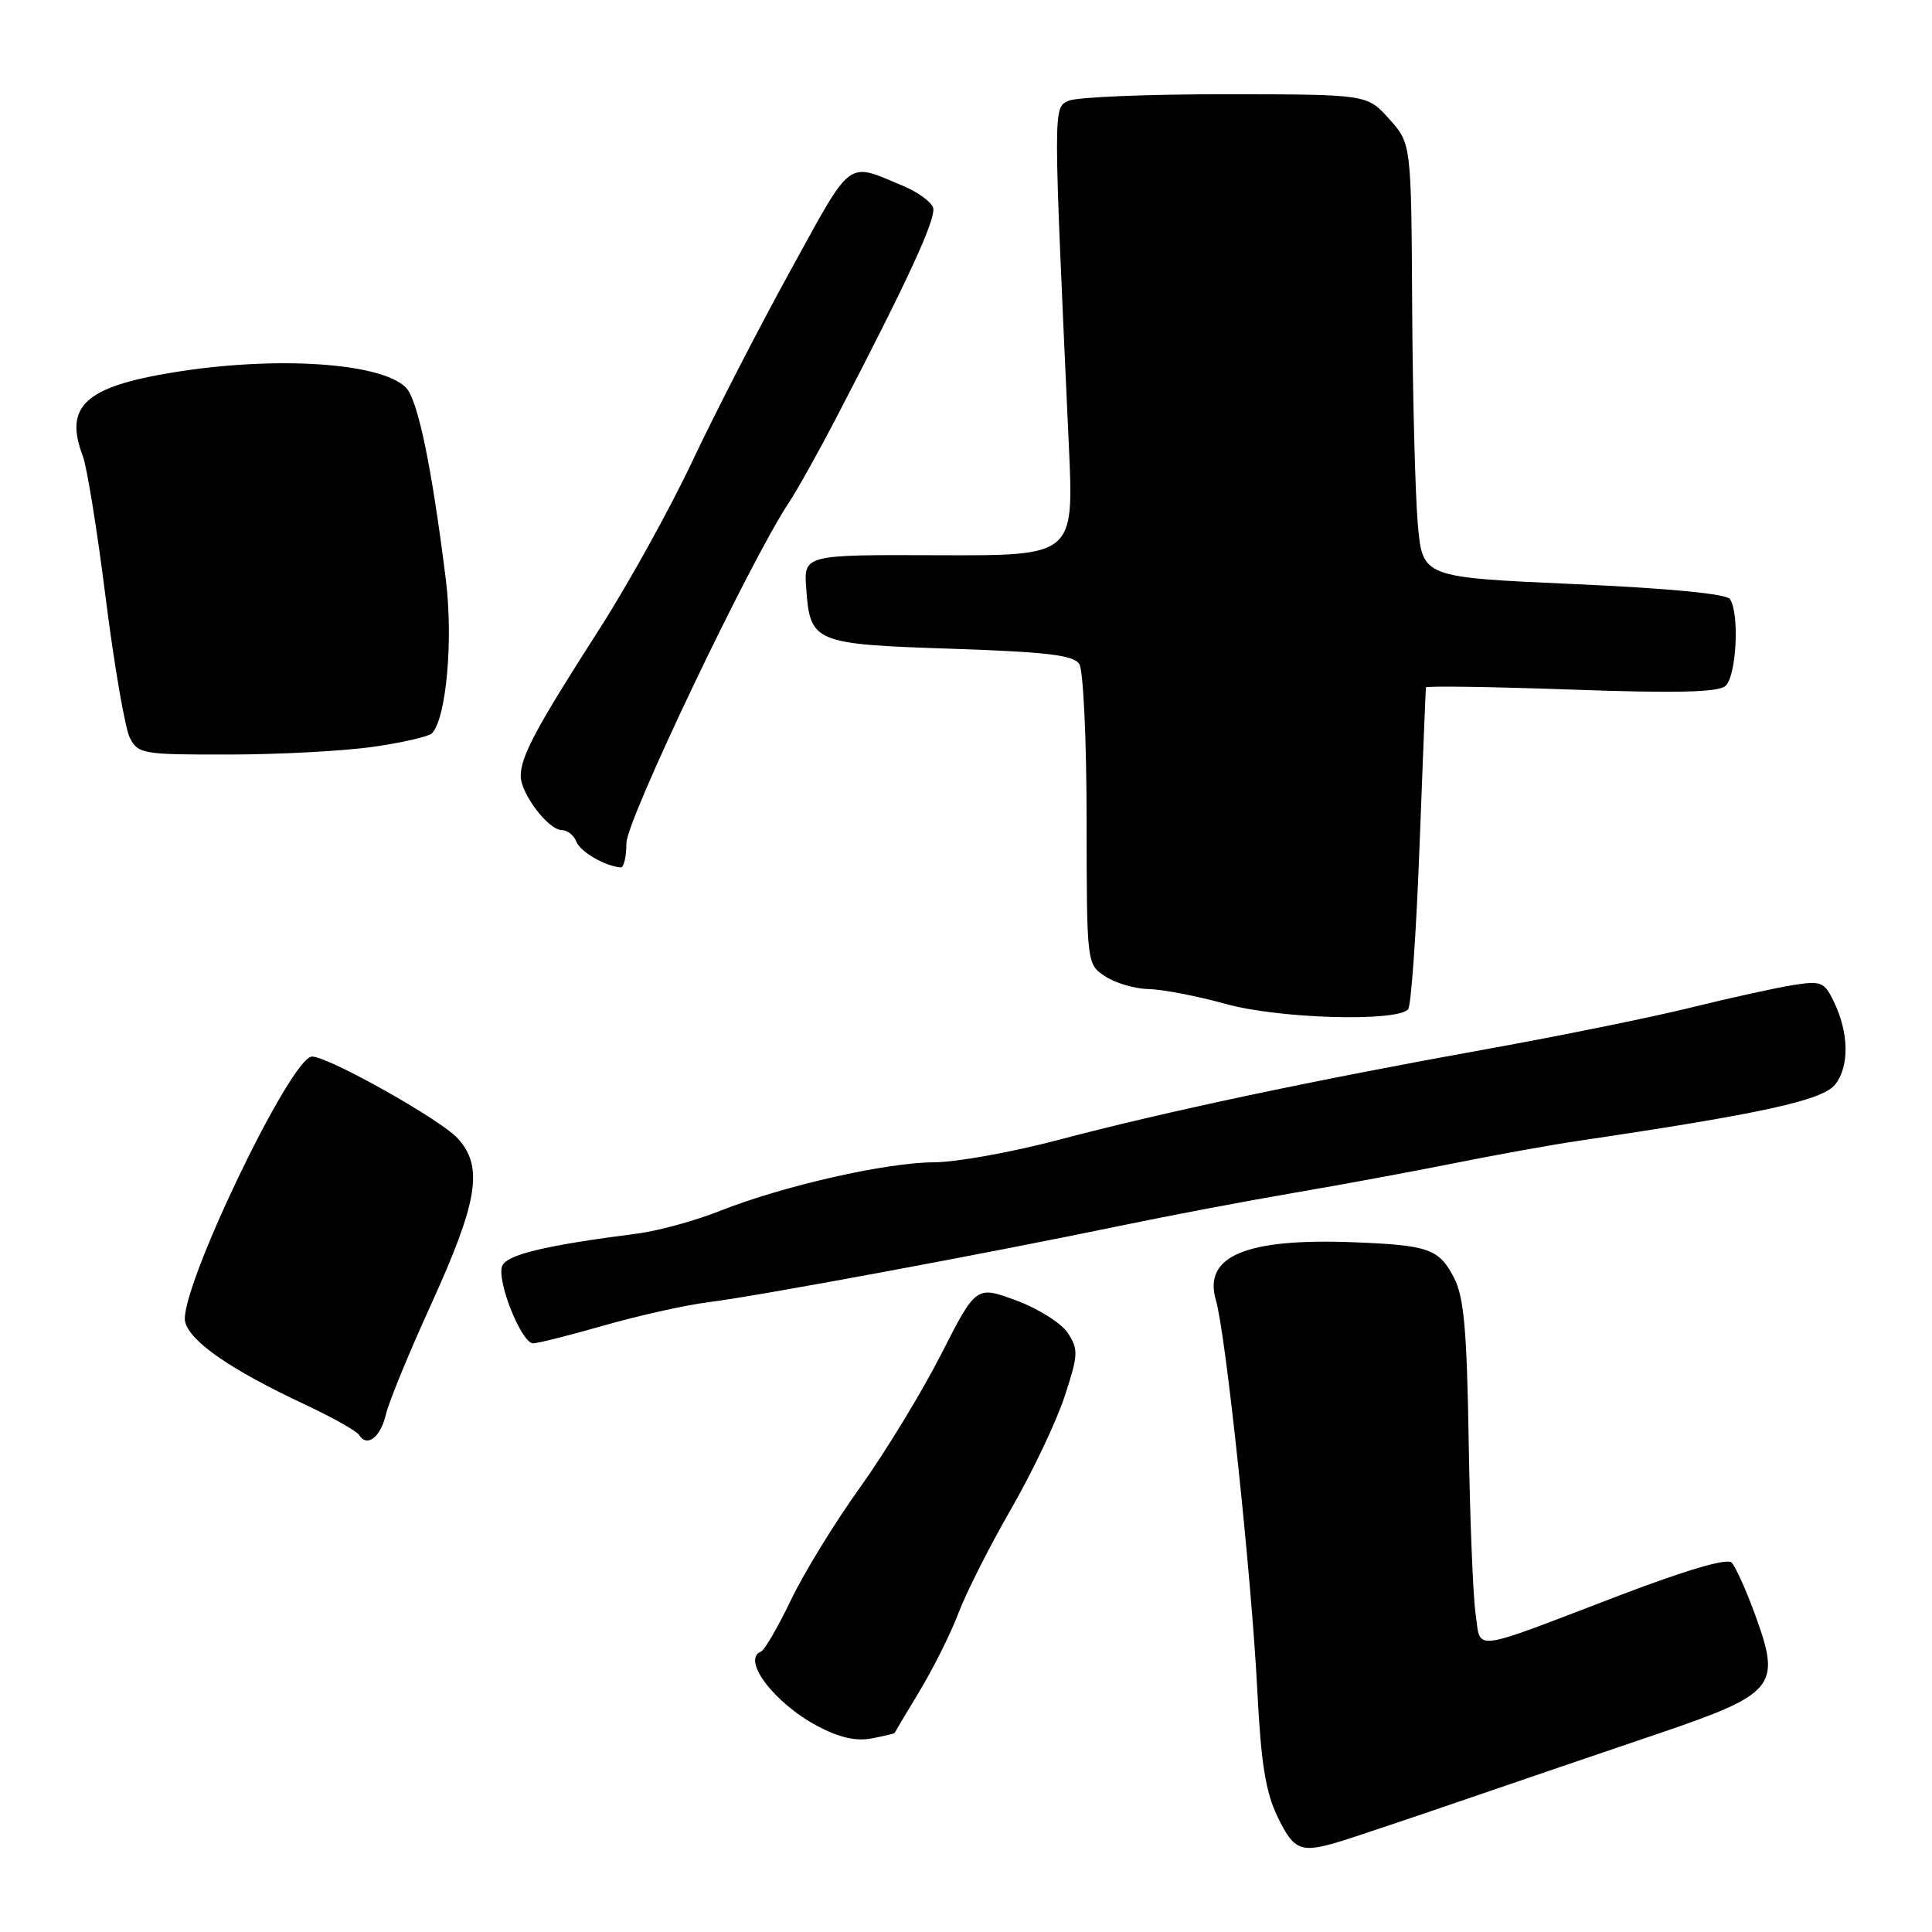 <?xml version="1.0" encoding="UTF-8" standalone="no"?>
<!DOCTYPE svg PUBLIC "-//W3C//DTD SVG 1.1//EN" "http://www.w3.org/Graphics/SVG/1.1/DTD/svg11.dtd" >
<svg xmlns="http://www.w3.org/2000/svg" xmlns:xlink="http://www.w3.org/1999/xlink" version="1.1" viewBox="0 0 256 256">
 <g >
 <path fill="currentColor"
d=" M 177.93 243.89 C 179.89 243.28 187.12 240.85 194.00 238.49 C 200.88 236.13 212.28 232.24 219.34 229.85 C 235.24 224.46 236.03 223.53 232.64 214.17 C 231.41 210.78 229.97 207.57 229.45 207.05 C 228.84 206.44 223.42 208.03 214.49 211.44 C 194.53 219.07 196.25 218.86 195.52 213.80 C 195.18 211.43 194.77 201.18 194.61 191.00 C 194.37 176.21 193.98 171.86 192.67 169.32 C 190.68 165.48 189.33 165.00 179.47 164.61 C 165.06 164.04 159.38 166.43 161.12 172.32 C 162.42 176.72 165.83 208.88 166.60 224.00 C 167.09 233.64 167.70 237.47 169.29 240.75 C 171.50 245.30 172.37 245.62 177.93 243.89 Z  M 118.54 229.63 C 118.56 229.56 120.05 227.05 121.86 224.06 C 123.67 221.07 126.00 216.39 127.03 213.67 C 128.07 210.94 131.20 204.76 133.99 199.92 C 136.78 195.08 139.96 188.40 141.06 185.06 C 142.88 179.52 142.92 178.80 141.49 176.63 C 140.64 175.32 137.56 173.39 134.64 172.31 C 129.34 170.36 129.34 170.36 124.68 179.50 C 122.11 184.54 117.29 192.44 113.97 197.08 C 110.64 201.71 106.52 208.43 104.81 212.00 C 103.10 215.57 101.31 218.65 100.85 218.83 C 98.20 219.88 102.57 225.66 108.33 228.72 C 111.20 230.24 113.44 230.75 115.50 230.35 C 117.15 230.03 118.52 229.71 118.54 229.63 Z  M 51.13 187.43 C 51.50 185.82 54.17 179.32 57.05 173.00 C 63.35 159.17 64.09 154.63 60.66 150.85 C 58.41 148.36 43.53 140.00 41.35 140.00 C 38.52 140.00 23.53 171.36 24.54 175.18 C 25.23 177.81 30.63 181.53 40.36 186.08 C 44.01 187.79 47.26 189.62 47.59 190.15 C 48.63 191.83 50.43 190.45 51.13 187.43 Z  M 80.14 175.60 C 84.74 174.29 90.97 172.90 94.00 172.53 C 100.31 171.75 130.82 166.09 148.50 162.41 C 155.10 161.04 165.45 159.08 171.50 158.05 C 177.55 157.02 187.00 155.27 192.50 154.17 C 198.00 153.06 205.43 151.72 209.00 151.19 C 233.58 147.55 241.52 145.80 243.18 143.69 C 245.07 141.26 245.00 136.86 242.98 132.69 C 241.73 130.11 241.31 129.94 237.56 130.53 C 235.33 130.89 229.22 132.23 224.00 133.52 C 218.78 134.81 206.62 137.28 197.00 139.01 C 174.13 143.12 154.18 147.35 140.30 151.03 C 134.14 152.66 126.72 154.00 123.80 154.01 C 117.49 154.02 103.87 157.10 95.48 160.42 C 92.17 161.74 87.22 163.10 84.48 163.45 C 72.23 165.02 67.12 166.25 66.54 167.76 C 65.79 169.72 69.10 177.99 70.64 178.00 C 71.26 178.00 75.54 176.92 80.14 175.60 Z  M 186.57 133.76 C 186.98 133.36 187.66 123.68 188.09 112.26 C 188.52 100.84 188.91 91.32 188.94 91.09 C 188.97 90.87 197.60 91.00 208.11 91.37 C 221.97 91.87 227.60 91.74 228.61 90.91 C 230.08 89.69 230.53 81.35 229.23 79.39 C 228.77 78.68 221.14 77.95 208.50 77.39 C 188.50 76.50 188.50 76.50 187.87 69.50 C 187.53 65.65 187.19 52.72 187.12 40.77 C 187.00 19.03 187.00 19.03 184.08 15.77 C 181.16 12.50 181.16 12.50 162.33 12.49 C 151.97 12.48 142.64 12.87 141.60 13.35 C 139.54 14.31 139.54 13.50 141.63 59.07 C 142.30 73.64 142.30 73.64 124.40 73.57 C 106.50 73.50 106.50 73.50 106.83 78.00 C 107.34 85.14 107.87 85.36 126.04 85.96 C 138.79 86.39 142.27 86.81 143.02 88.00 C 143.54 88.83 143.98 98.11 143.98 108.63 C 144.00 127.77 144.00 127.77 146.46 129.38 C 147.82 130.27 150.41 131.03 152.21 131.06 C 154.02 131.09 158.65 131.98 162.50 133.05 C 169.48 134.97 184.90 135.43 186.57 133.76 Z  M 83.00 111.73 C 83.00 108.69 99.42 74.26 104.55 66.57 C 105.62 64.95 108.39 60.00 110.70 55.57 C 120.41 36.92 124.14 28.82 123.63 27.48 C 123.33 26.70 121.57 25.43 119.71 24.65 C 112.10 21.47 113.04 20.77 104.80 35.74 C 100.63 43.31 94.77 54.70 91.77 61.05 C 88.78 67.41 83.17 77.53 79.30 83.55 C 71.00 96.49 69.00 100.24 69.00 102.82 C 69.00 105.18 72.67 110.00 74.47 110.00 C 75.19 110.00 76.05 110.69 76.37 111.52 C 76.89 112.87 80.14 114.76 82.25 114.94 C 82.66 114.97 83.00 113.53 83.00 111.73 Z  M 49.48 98.95 C 53.32 98.40 56.80 97.60 57.22 97.18 C 59.13 95.27 60.08 84.81 59.07 76.75 C 57.19 61.70 55.36 52.93 53.77 51.34 C 50.46 48.03 36.43 47.13 22.87 49.36 C 11.22 51.27 8.47 53.84 10.98 60.46 C 11.52 61.88 12.89 70.34 14.01 79.27 C 15.14 88.20 16.57 96.51 17.20 97.75 C 18.29 99.90 18.88 100.00 30.42 99.98 C 37.06 99.97 45.64 99.51 49.48 98.95 Z "/>
</g>
</svg>